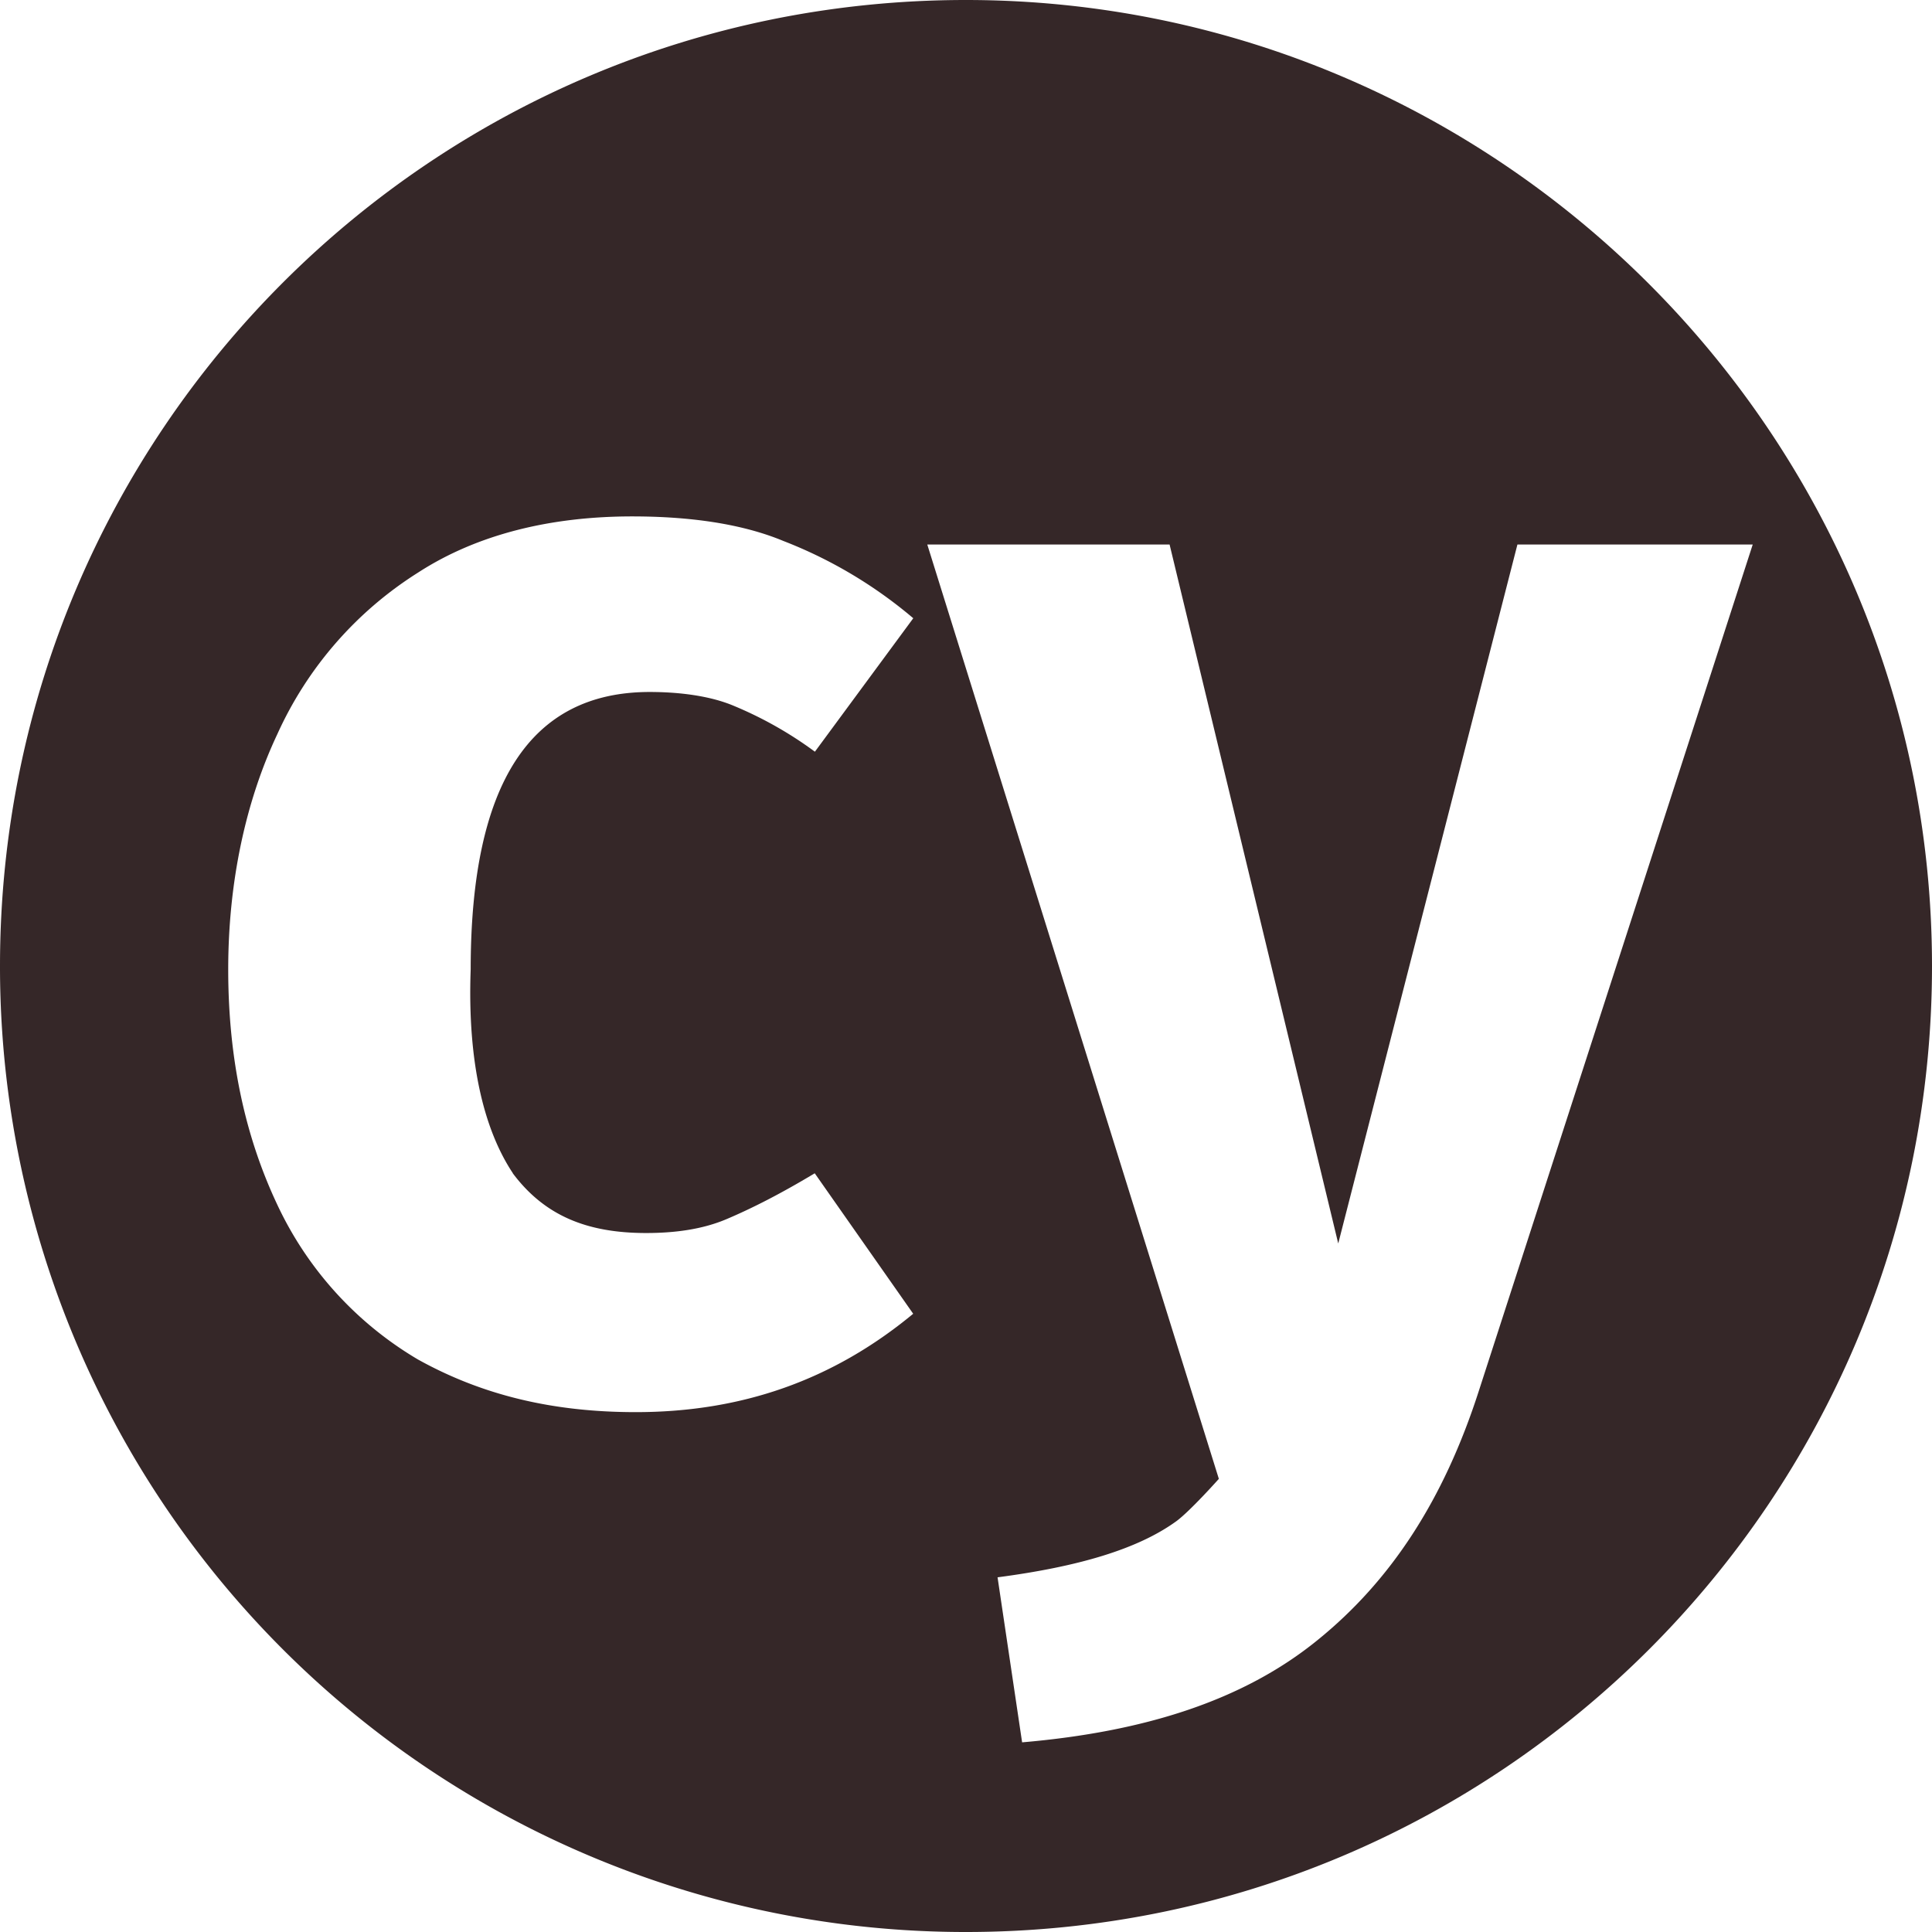 <svg xmlns="http://www.w3.org/2000/svg" width="75" height="75" viewBox="0 0 24 24">
<path fill="#352728" d="M11.998 0C5.366 0 0 5.367 0 12a11.992 11.992 0 0 0 12 12c6.633 0 12-5.367 12-12c-.001-6.633-5.412-12-12.002-12zM6.37 14.575c.392.523.916.742 1.657.742c.35 0 .699-.044 1.004-.175c.306-.13.655-.306 1.09-.567l1.223 1.745c-1.003.83-2.138 1.222-3.447 1.222c-1.048 0-1.92-.218-2.705-.654a4.393 4.393 0 0 1-1.746-1.92c-.392-.83-.611-1.79-.611-2.925c0-1.09.219-2.094.61-2.923a4.623 4.623 0 0 1 1.748-2.007c.741-.48 1.657-.698 2.661-.698c.699 0 1.353.087 1.877.305a5.64 5.64 0 0 1 1.614.96l-1.222 1.658A4.786 4.786 0 0 0 9.12 8.77c-.305-.13-.698-.174-1.048-.174c-1.483 0-2.225 1.134-2.225 3.446c-.043 1.18.175 2.008.524 2.532H6.37zm12 2.705c-.436 1.353-1.091 2.357-2.008 3.098c-.916.743-2.138 1.135-3.665 1.266l-.305-2.05c1.003-.132 1.745-.35 2.225-.7c.174-.13.524-.523.524-.523L11.519 6.764h3.01l2.095 8.683l2.226-8.683h2.923L18.37 17.28z"/>

</svg>
